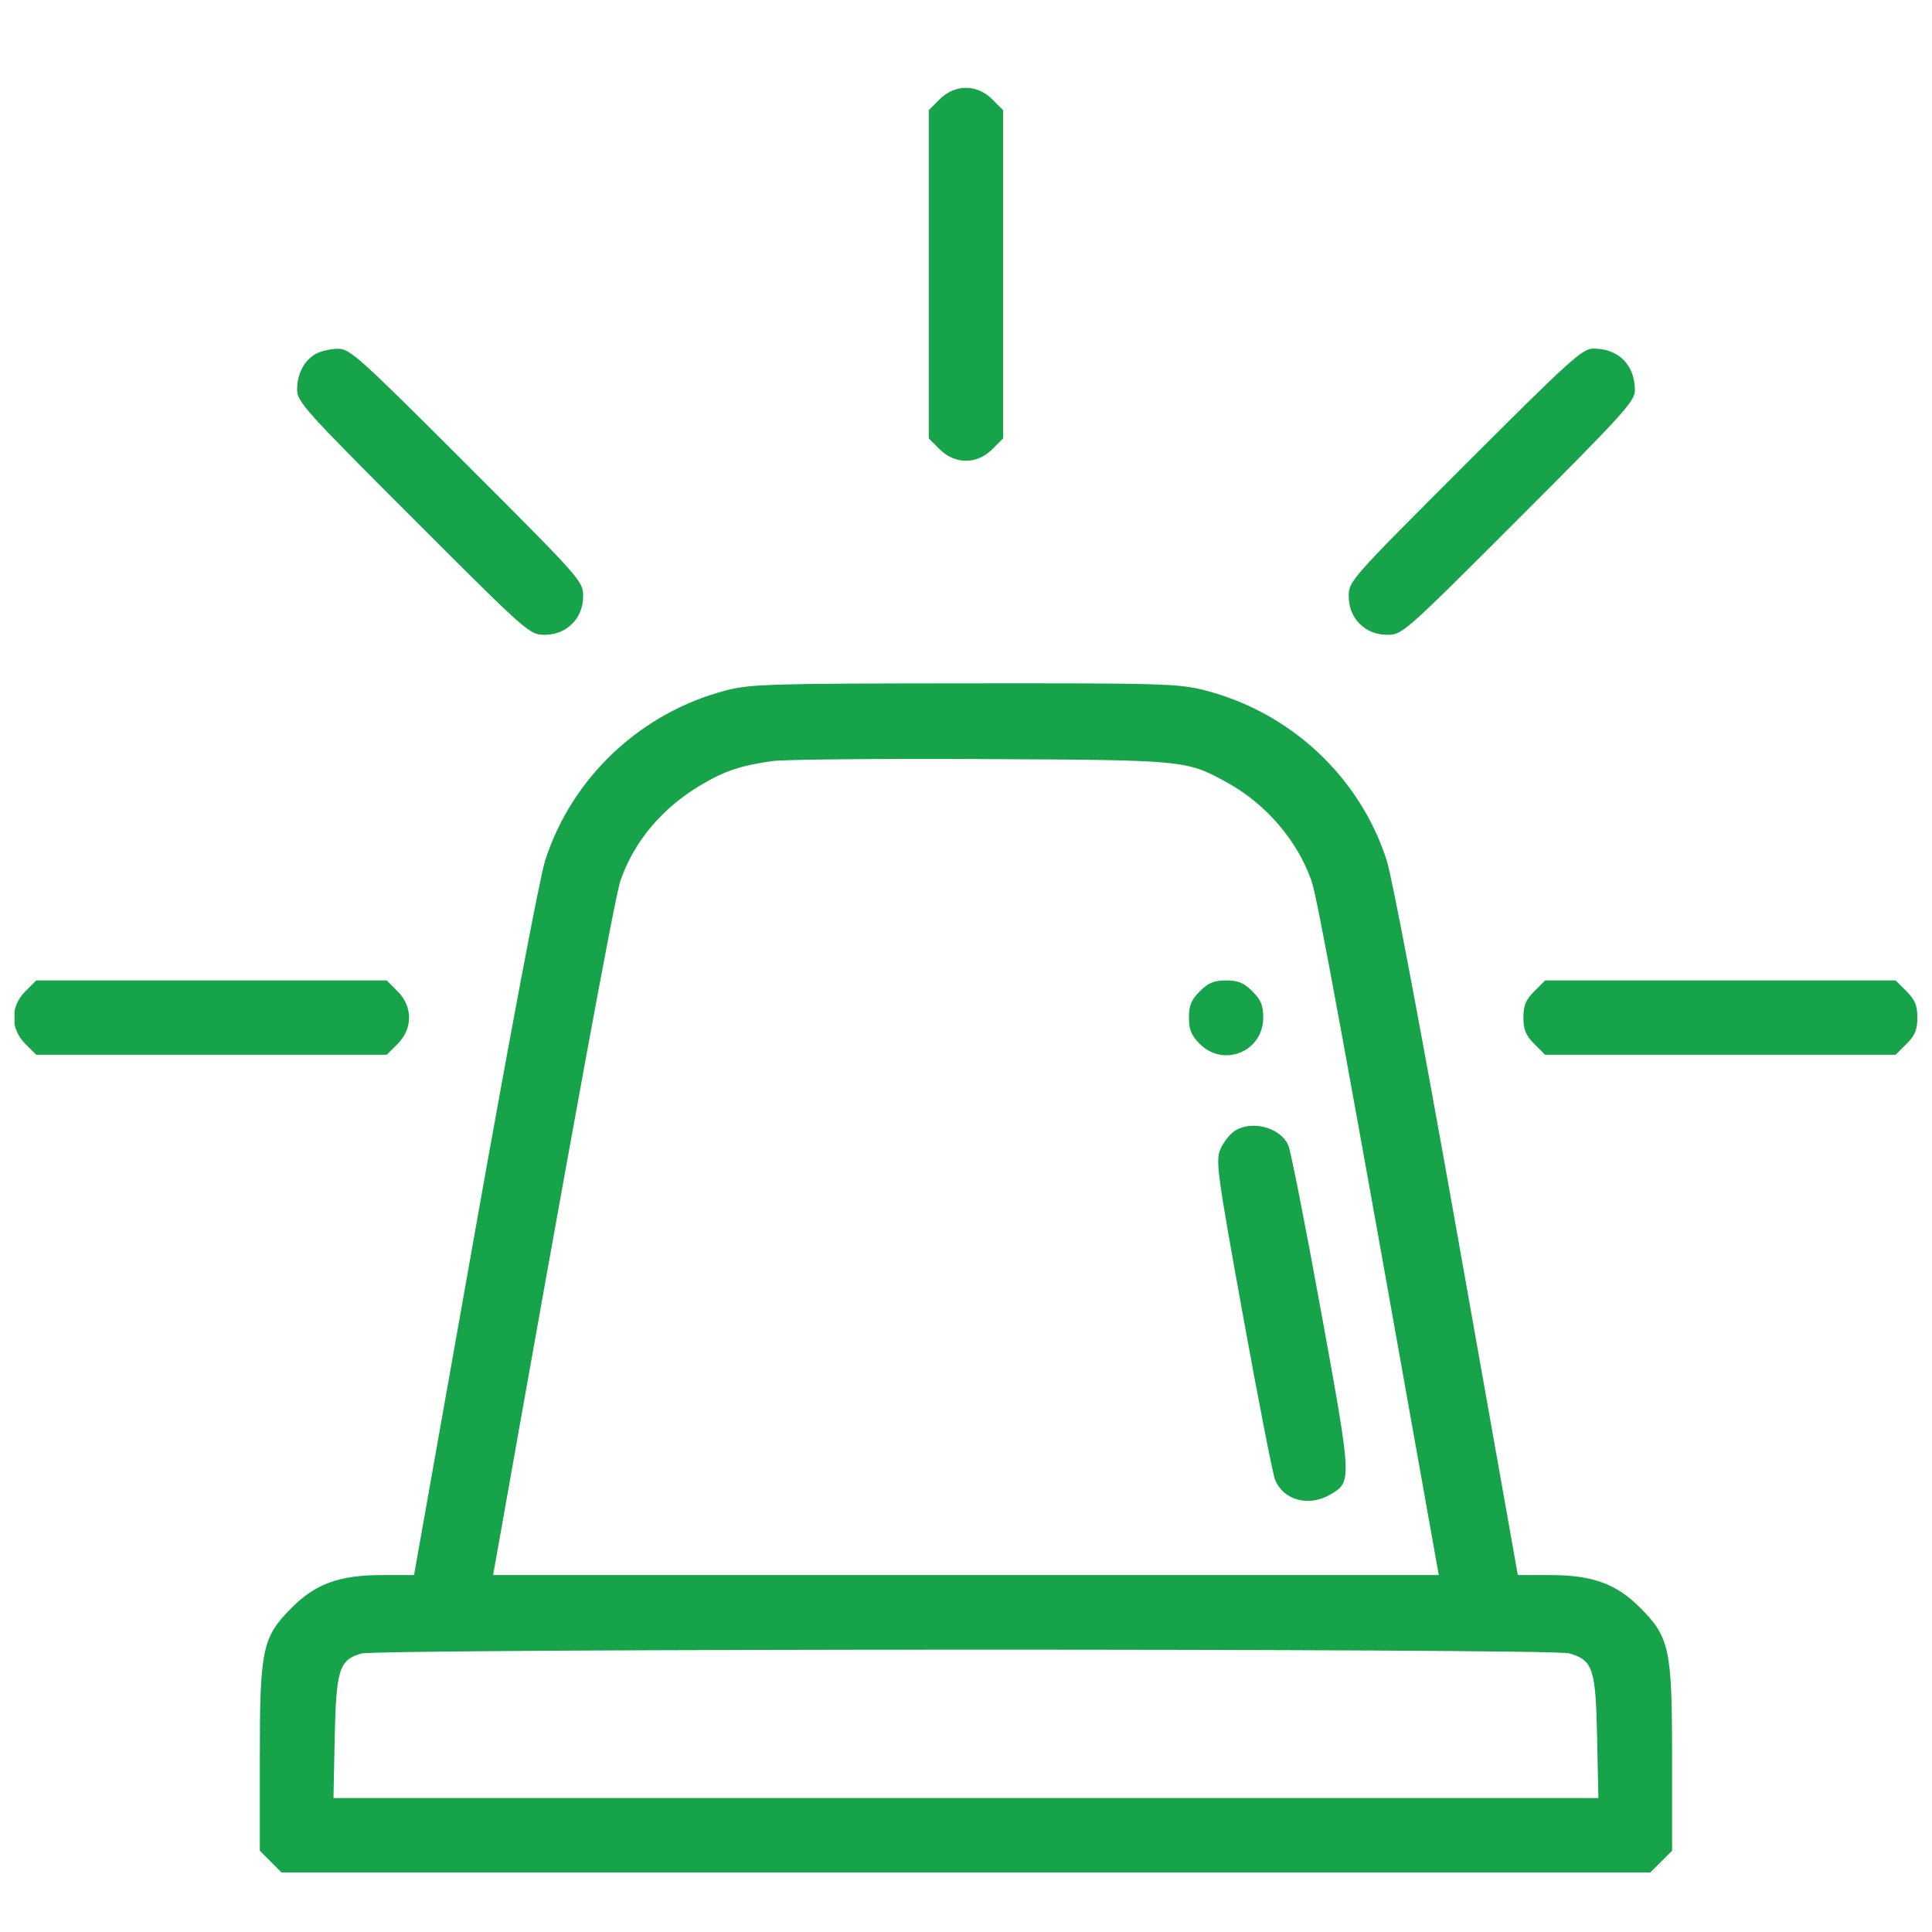 <svg xmlns="http://www.w3.org/2000/svg" xmlns:xlink="http://www.w3.org/1999/xlink" width="200" zoomAndPan="magnify" viewBox="0 0 150 150" height="200" preserveAspectRatio="xMidYMid meet" version="1.0"><defs><clipPath id="07c2d40283"><path d="M 1.125 6 L 148.875 6 L 148.875 146 L 1.125 146 Z M 1.125 6 " clip-rule="nonzero"/></clipPath></defs><g clip-path="url(#07c2d40283)"><path fill="#16a34a" d="M 72.953 7.711 L 72.109 8.555 L 72.109 34.039 L 72.953 34.879 C 74.141 36.07 75.852 36.07 77.039 34.879 L 77.879 34.039 L 77.879 8.555 L 77.039 7.711 C 75.852 6.523 74.141 6.523 72.953 7.711 M 24.531 27.469 C 23.621 27.973 23.078 29 23.066 30.238 C 23.055 31.176 23.656 31.844 32.078 40.266 C 41.02 49.207 41.109 49.285 42.301 49.285 C 43.996 49.285 45.273 48.008 45.273 46.312 C 45.273 45.121 45.195 45.031 36.254 36.09 C 27.832 27.668 27.164 27.066 26.227 27.078 C 25.672 27.082 24.91 27.262 24.531 27.469 M 113.738 36.09 C 104.797 45.031 104.715 45.121 104.715 46.312 C 104.715 48.008 105.992 49.285 107.691 49.285 C 108.879 49.285 108.969 49.207 117.91 40.266 C 125.973 32.203 126.934 31.145 126.934 30.32 C 126.934 28.336 125.676 27.066 123.707 27.066 C 122.852 27.066 121.91 27.918 113.738 36.09 M 56.344 53.609 C 49.734 55.34 44.406 60.355 42.328 66.797 C 41.91 68.094 39.586 80.383 36.871 95.672 L 32.145 122.289 L 29.633 122.289 C 26.371 122.289 24.512 122.961 22.676 124.797 C 20.363 127.109 20.172 128.004 20.172 136.461 L 20.172 143.688 L 21.016 144.531 L 21.855 145.375 L 128.133 145.375 L 129.82 143.688 L 129.82 136.461 C 129.82 128.004 129.629 127.109 127.312 124.797 C 125.48 122.961 123.617 122.289 120.359 122.289 L 117.844 122.289 L 113.117 95.672 C 110.391 80.305 108.086 68.098 107.664 66.797 C 105.57 60.312 100.207 55.301 93.531 53.594 C 91.496 53.074 90.242 53.039 74.879 53.055 C 59.738 53.066 58.238 53.113 56.344 53.609 M 59.992 59.086 C 57.504 59.434 56.219 59.867 54.359 60.984 C 51.375 62.773 49.246 65.312 48.18 68.348 C 47.734 69.617 44.457 87.473 38.453 121.352 L 38.285 122.289 L 111.707 122.289 L 111.539 121.352 C 104.25 80.41 102.285 69.699 101.816 68.367 C 100.715 65.227 98.246 62.375 95.195 60.711 C 92.07 59.012 92.016 59.008 76.148 58.934 C 68.137 58.895 60.863 58.965 59.992 59.086 M 1.969 76.965 C 0.781 78.152 0.781 79.859 1.969 81.051 L 2.812 81.891 L 30.027 81.891 L 30.867 81.051 C 32.059 79.859 32.059 78.152 30.867 76.965 L 30.027 76.121 L 2.812 76.121 Z M 93.152 76.965 C 92.492 77.625 92.309 78.066 92.309 79.008 C 92.309 79.945 92.492 80.387 93.152 81.051 C 95.012 82.906 98.078 81.637 98.078 79.008 C 98.078 78.066 97.898 77.625 97.234 76.965 C 96.574 76.305 96.133 76.121 95.195 76.121 C 94.254 76.121 93.812 76.305 93.152 76.965 M 119.121 76.965 C 118.461 77.625 118.277 78.066 118.277 79.008 C 118.277 79.945 118.461 80.387 119.121 81.051 L 119.965 81.891 L 147.176 81.891 L 148.02 81.051 C 148.684 80.387 148.863 79.945 148.863 79.008 C 148.863 78.066 148.684 77.625 148.02 76.965 L 147.176 76.121 L 119.965 76.121 Z M 95.805 87.844 C 95.434 88.105 94.953 88.742 94.738 89.262 C 94.375 90.129 94.523 91.199 96.504 102.137 C 97.695 108.699 98.812 114.43 98.992 114.871 C 99.637 116.484 101.613 117.02 103.289 116.031 C 104.977 115.031 104.98 115.074 102.562 101.789 C 101.348 95.102 100.203 89.309 100.023 88.914 C 99.383 87.504 97.113 86.93 95.805 87.844 M 28.035 128.383 C 26.336 128.875 26.098 129.629 25.988 134.898 L 25.891 139.602 L 124.098 139.602 L 124 134.898 C 123.891 129.535 123.672 128.883 121.816 128.363 C 120.406 127.973 29.391 127.992 28.035 128.383 " fill-opacity="1" fill-rule="evenodd"/></g></svg>